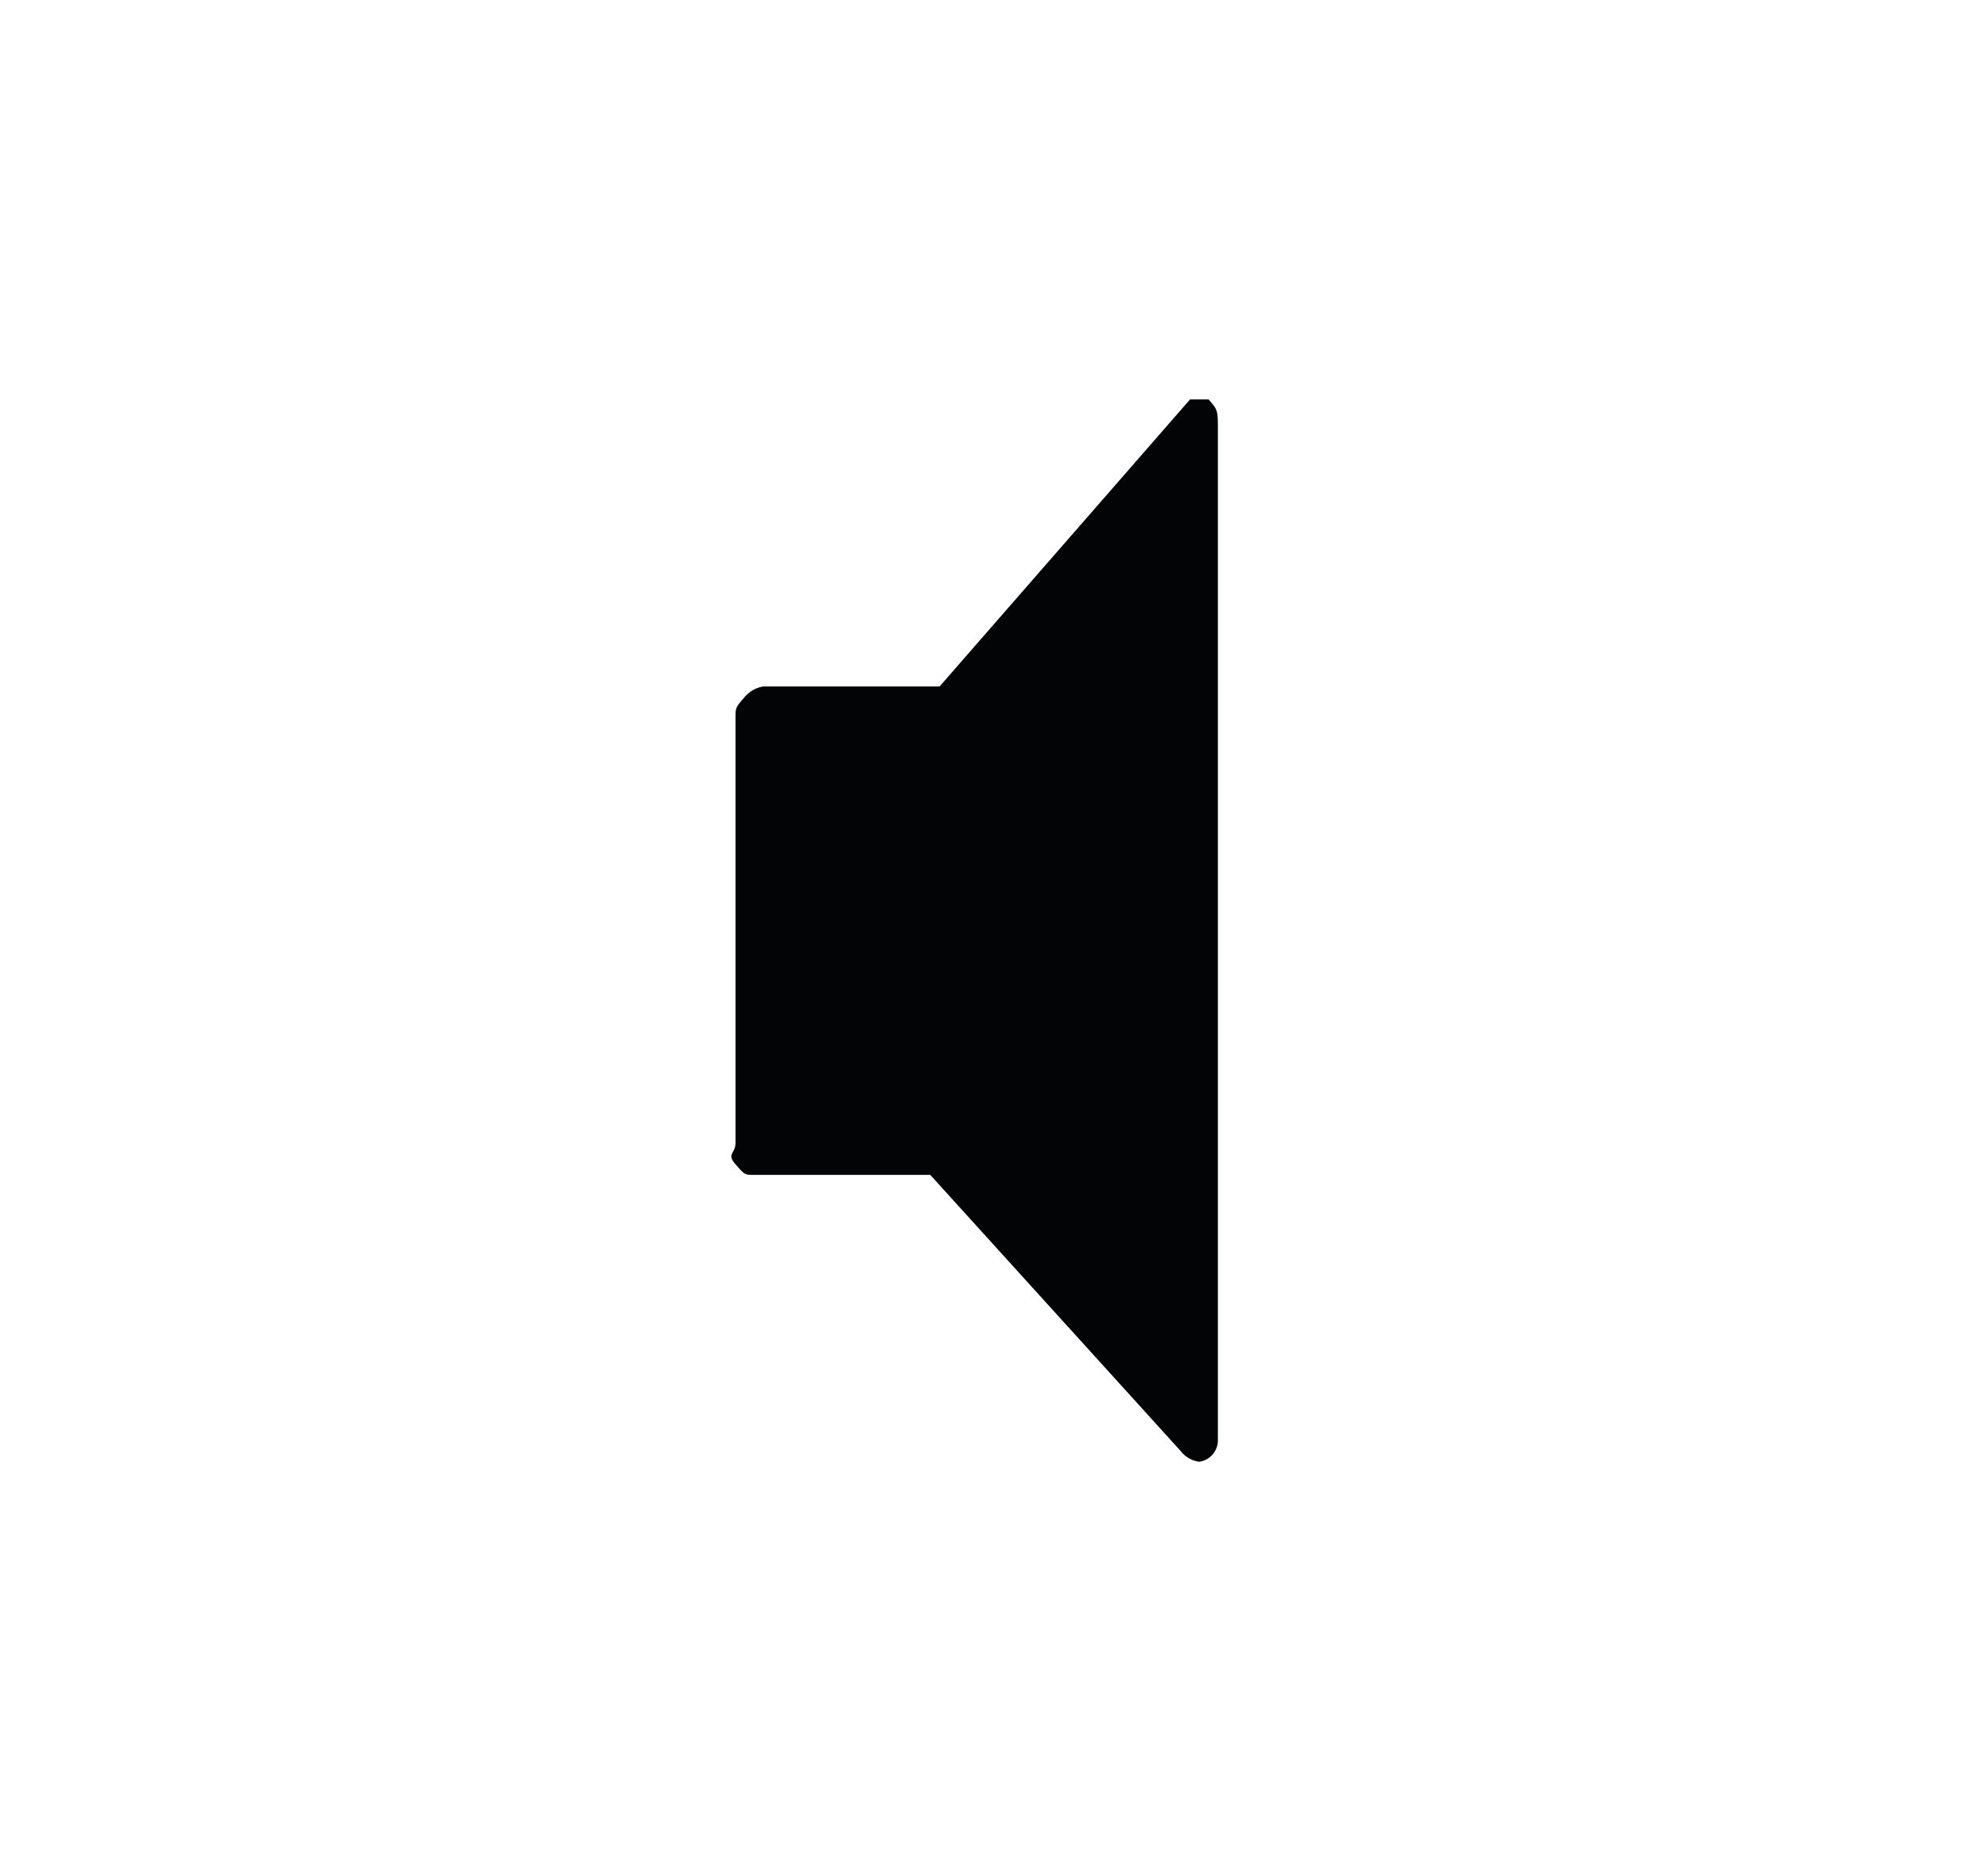 <svg xmlns="http://www.w3.org/2000/svg" xmlns:xlink="http://www.w3.org/1999/xlink" width="336" height="314" viewBox="0 0 336 314">
  <defs>
    <style>
      .cls-1 {
        fill: none;
      }

      .cls-2 {
        clip-path: url(#clip-path);
      }

      .cls-3 {
        fill: #020405;
      }
    </style>
    <clipPath id="clip-path">
      <rect class="cls-1" x="94.21" y="67.5" width="156.79" height="179.5"/>
    </clipPath>
  </defs>
  <g id="Layer_3" data-name="Layer 3">
    <g class="cls-2">
      <g id="Speaker">
        <rect id="Rectangle_976" data-name="Rectangle 976" class="cls-1" x="94.21" y="67.5" width="156.79" height="179.5"/>
        <path id="Path_260" data-name="Path 260" class="cls-3" d="M205.84,72.88V243.41A3.65,3.65,0,0,1,202.7,247a4.72,4.72,0,0,1-3.14-1.8l-42.33-46.67H127.44c-1.56,0-1.56,0-3.13-1.79s0-1.8,0-3.59v-71.8c0-1.79,0-1.79,1.57-3.59A5.15,5.15,0,0,1,129,116H158.8L201.13,67.5h3.14C205.84,69.29,205.84,69.29,205.84,72.88Z"/>
      </g>
    </g>
  </g>
</svg>
